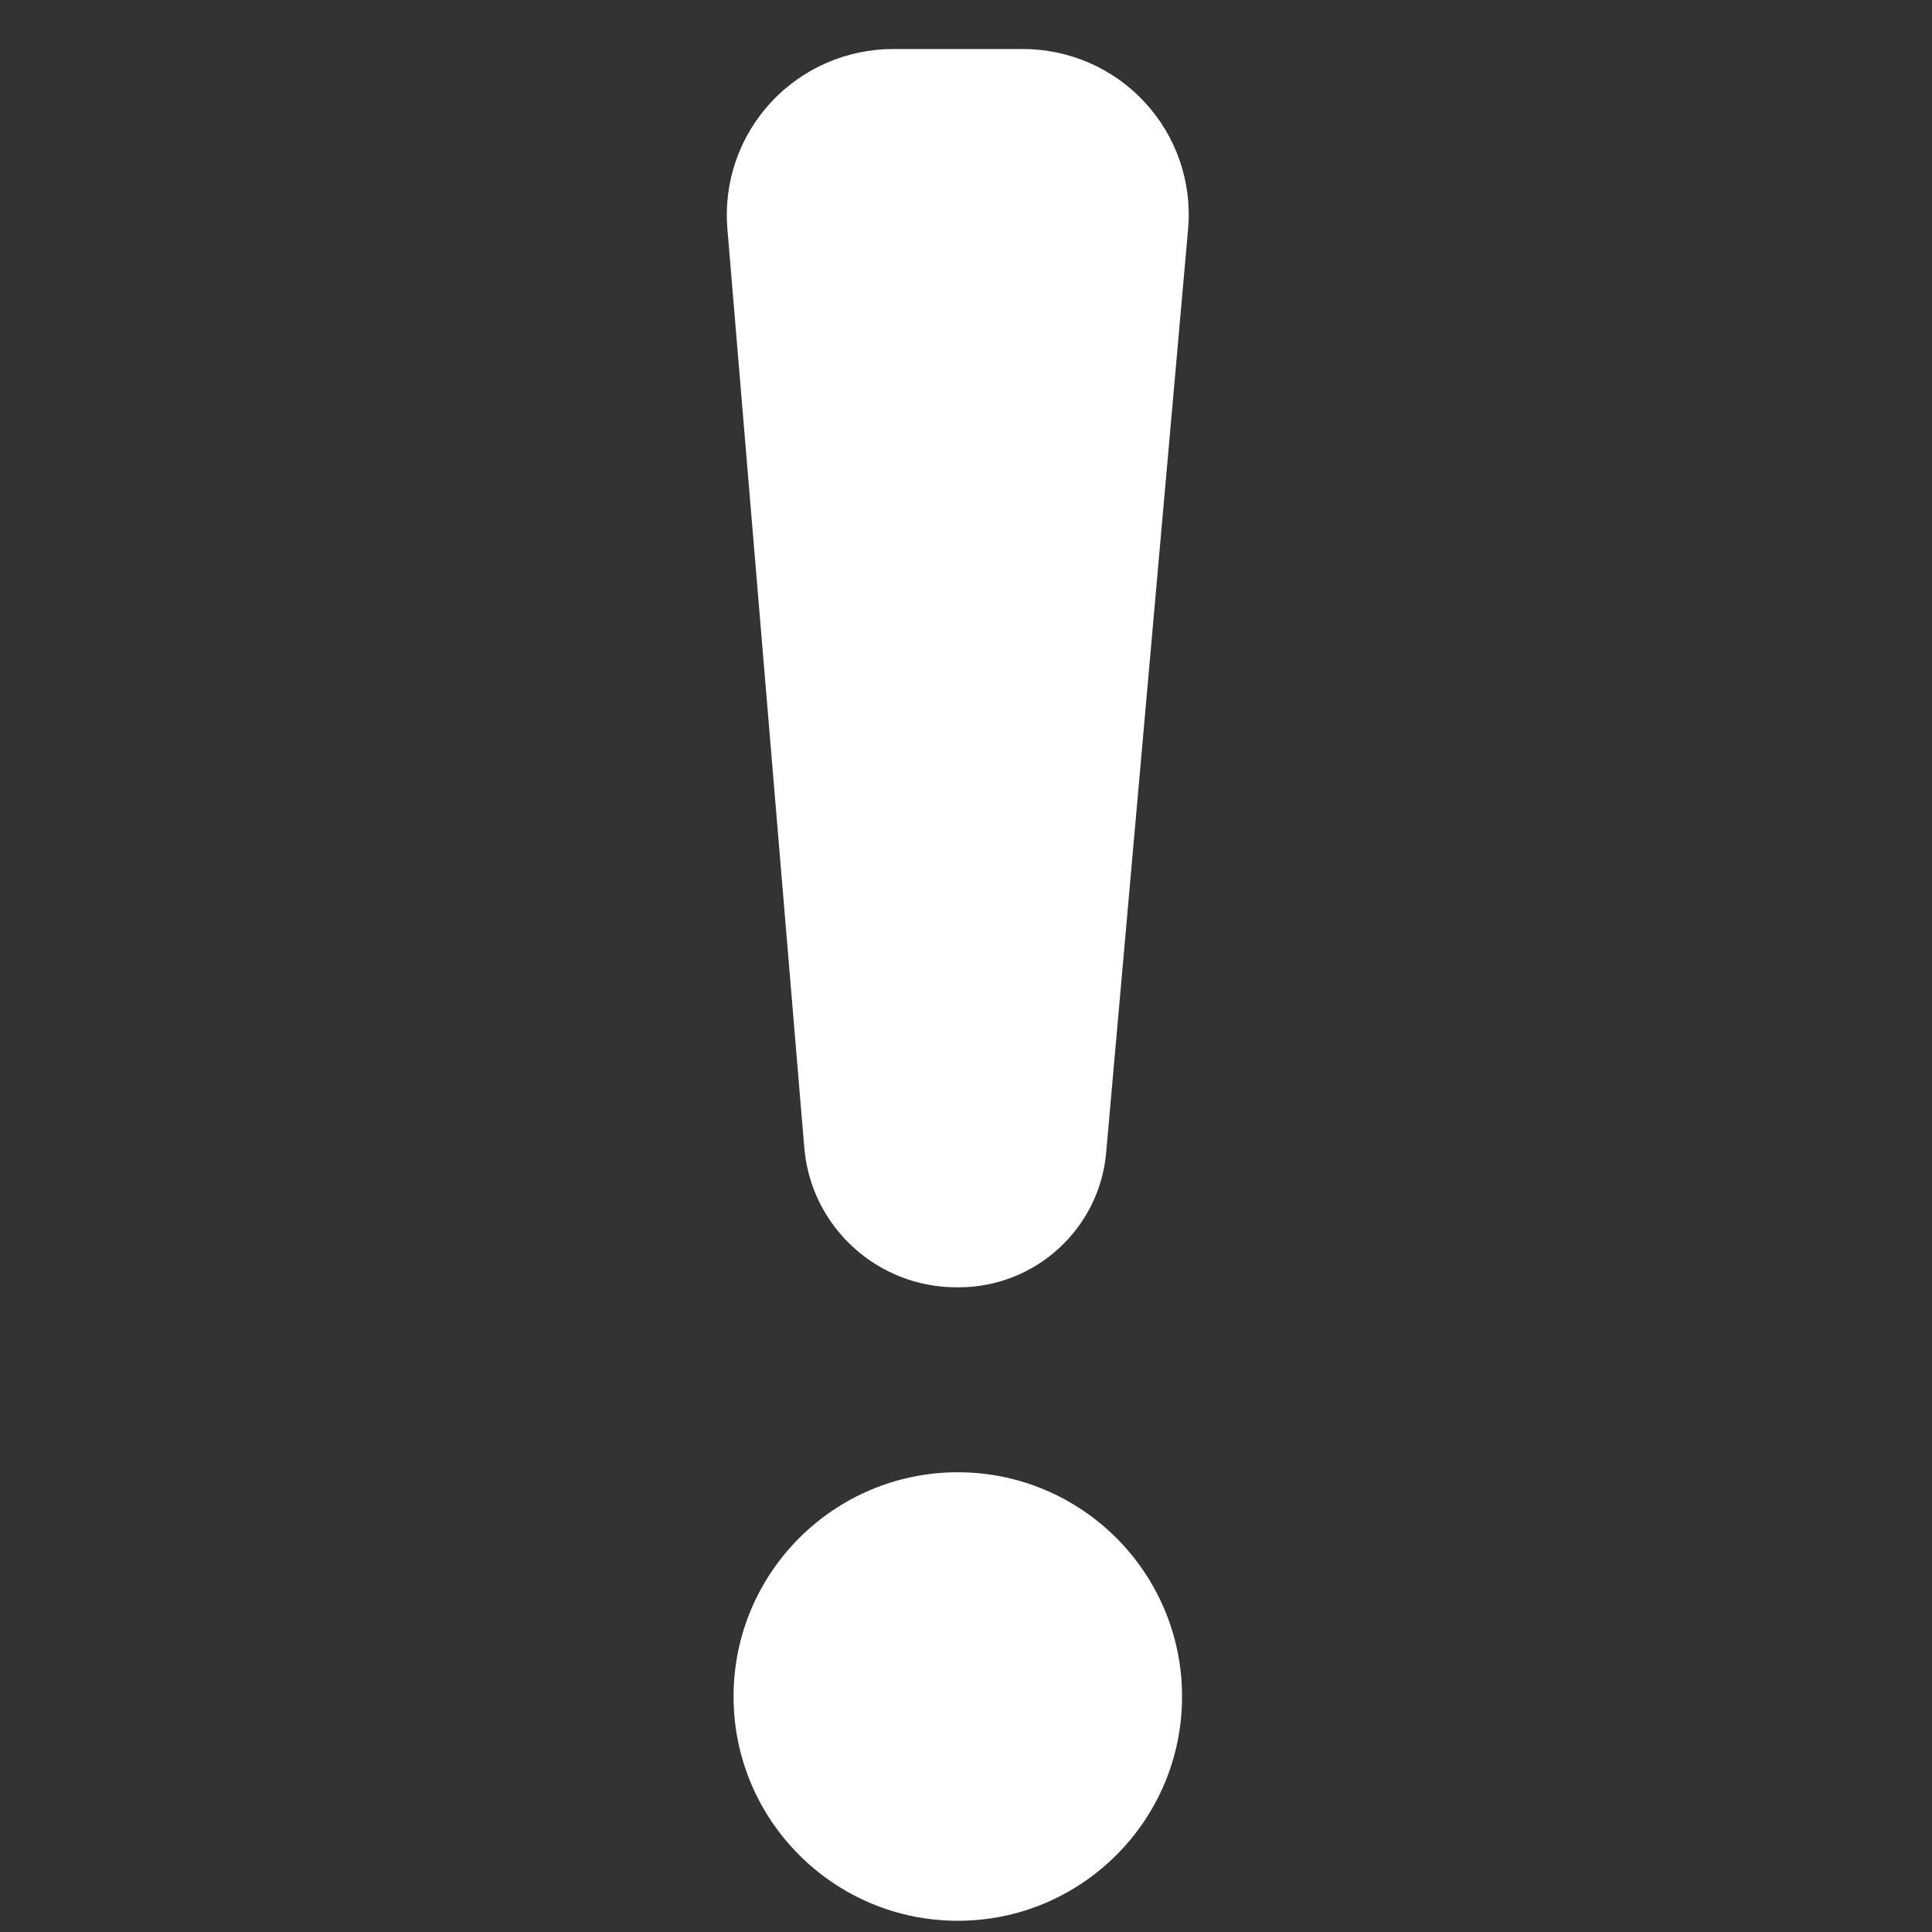 <?xml version="1.0" encoding="UTF-8" standalone="no" ?>
<!DOCTYPE svg PUBLIC "-//W3C//DTD SVG 1.1//EN" "http://www.w3.org/Graphics/SVG/1.1/DTD/svg11.dtd">
<svg xmlns="http://www.w3.org/2000/svg" xmlns:xlink="http://www.w3.org/1999/xlink" version="1.1" width="500" height="500" viewBox="0 0 500 500" xml:space="preserve">
<rect x="0" y="0" width="500" height="500" fill="#333333" stroke="none"/>
<desc>Created with Fabric.js 4.6.0</desc>
<defs>
</defs>
<g transform="matrix(1.95 0 0 1.95 247.88 439.06)" id="7LwikyOAJoA6fTcyc0YHl"  >
<path style="stroke: rgb(255,255,255); stroke-opacity: 0; stroke-width: 0; stroke-dasharray: none; stroke-linecap: butt; stroke-dashoffset: 0; stroke-linejoin: miter; stroke-miterlimit: 4; fill: rgb(255,255,255); fill-rule: nonzero; opacity: 1;" vector-effect="non-scaling-stroke"  transform=" translate(0, 0)" d="M 0 -29.762 C 16.429 -29.762 29.762 -16.429 29.762 0 C 29.762 16.429 16.429 29.762 0 29.762 C -16.429 29.762 -29.762 16.429 -29.762 0 C -29.762 -16.429 -16.429 -29.762 0 -29.762 z" stroke-linecap="round" />
</g>
<g transform="matrix(3.56 0 0 2.94 247.87 172.92)" id="NJ_FpdKv8ZqyiaddMJqJU"  >
<path style="stroke: rgb(255,255,255); stroke-opacity: 0; stroke-width: 0; stroke-dasharray: none; stroke-linecap: butt; stroke-dashoffset: 0; stroke-linejoin: miter; stroke-miterlimit: 4; fill: rgb(255,255,255); fill-rule: nonzero; opacity: 1;" vector-effect="non-scaling-stroke"  transform=" translate(0, 0)" d="M -16.749 -38.683 C -17.03 -42.753 -15.888 -46.779 -13.598 -49.785 C -11.309 -52.79 -8.082 -54.501 -4.701 -54.501 L 4.734 -54.501 L 4.734 -54.501 C 8.116 -54.501 11.343 -52.785 13.627 -49.771 C 15.911 -46.757 17.042 -42.724 16.744 -38.654 L 10.787 42.647 L 10.787 42.647 C 10.295 49.356 5.642 54.501 0.065 54.501 L -0.095 54.501 L -0.095 54.501 C -5.868 54.501 -10.677 49.157 -11.158 42.208 z" stroke-linecap="round" />
</g>
</svg>